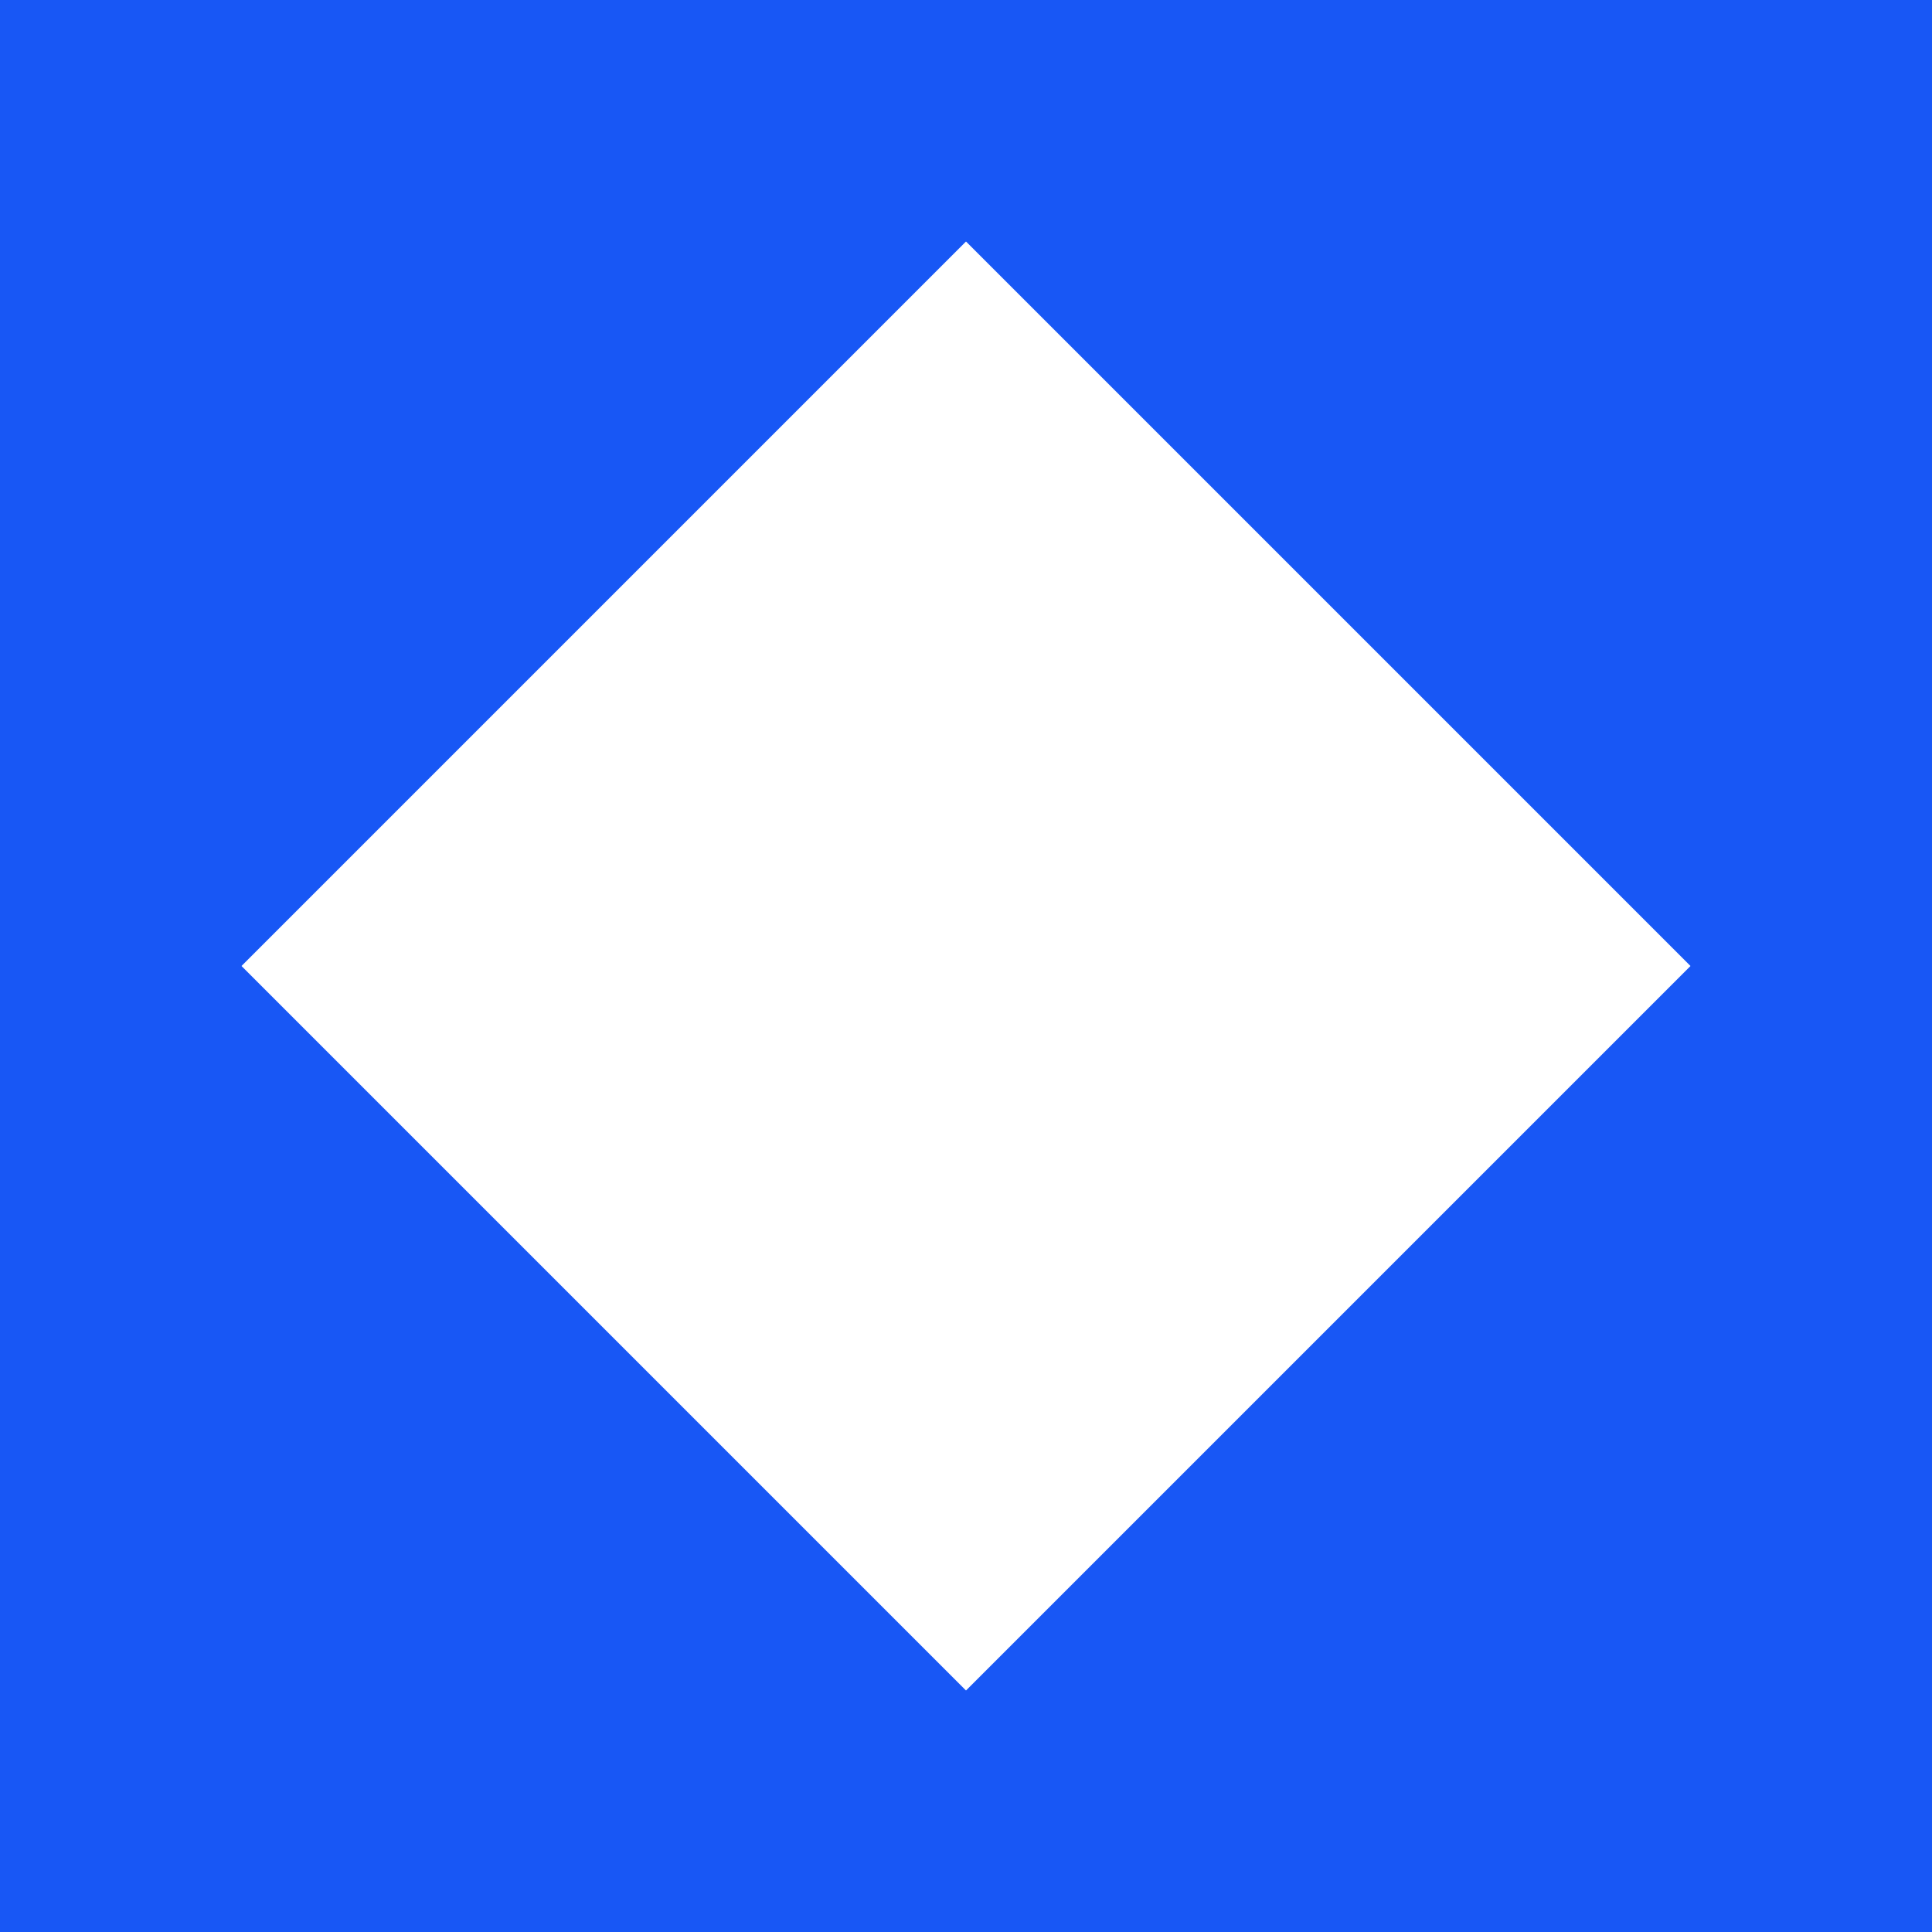 <svg width="24" height="24" viewBox="0 0 24 24" fill="none" xmlns="http://www.w3.org/2000/svg">
<rect x="0" y="0" width="24" height="24" fill="#333333" stroke="none"/>
<g clip-path="url(#clip0_328_44583)">
<path d="M24 0H0V24H24V0Z" fill="#1857F5"/>
<path d="M3 12L12 3L21 12L12 21L3 12Z" fill="white"/>
</g>
<defs>
<clipPath id="clip0_328_44583">
<rect width="24" height="24" fill="white"/>
</clipPath>
</defs>
</svg>

